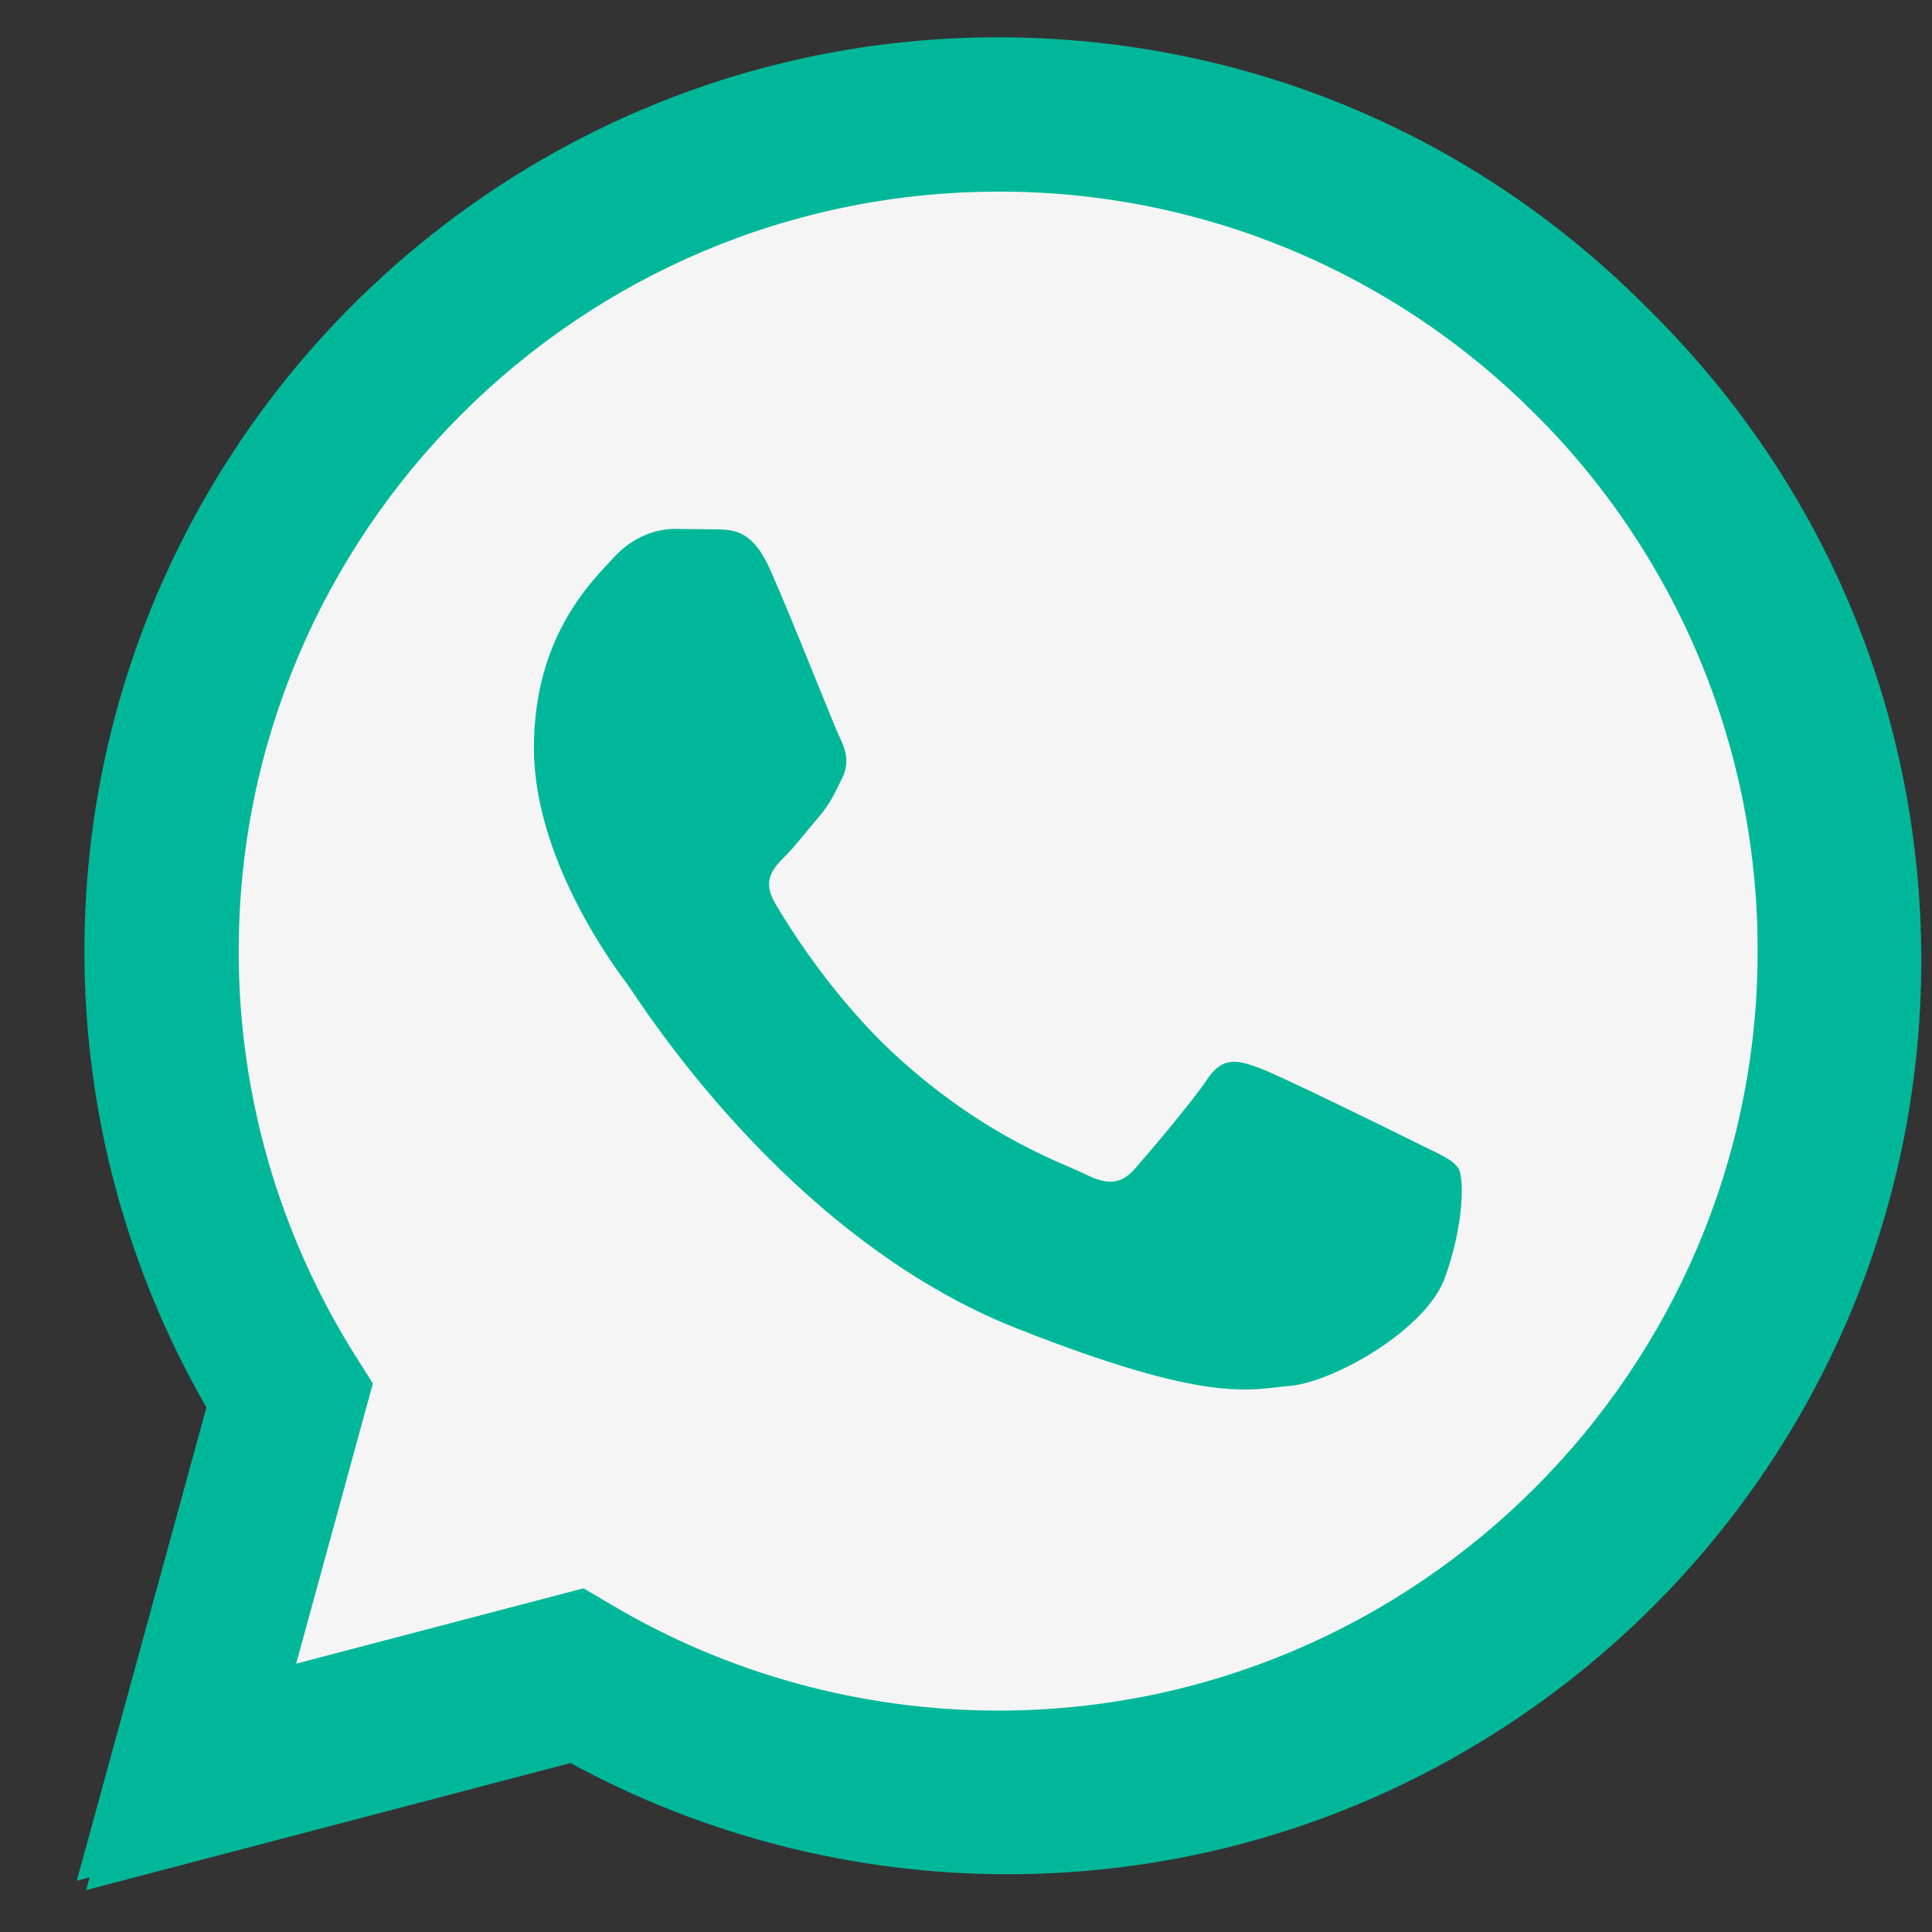 <svg width="20" height="20" viewBox="0 0 20 20" fill="none" xmlns="http://www.w3.org/2000/svg">
<rect x="0" y="0" width="20" height="20" fill="#333333" stroke="none"/>
<path d="M6.138 16.539L6.426 16.709C7.632 17.425 9.016 17.804 10.427 17.805H10.43C14.763 17.805 18.29 14.279 18.291 9.946C18.292 7.846 17.475 5.871 15.991 4.386C15.263 3.653 14.397 3.072 13.443 2.677C12.489 2.281 11.466 2.079 10.433 2.081C6.097 2.081 2.57 5.606 2.568 9.939C2.566 11.419 2.983 12.869 3.77 14.122L3.957 14.419L3.163 17.319L6.138 16.539ZM0.892 19.566L2.234 14.666C1.406 13.232 0.971 11.605 0.971 9.939C0.974 4.725 5.216 0.484 10.43 0.484C12.96 0.485 15.335 1.47 17.121 3.257C18.907 5.044 19.89 7.42 19.889 9.946C19.887 15.16 15.643 19.402 10.43 19.402H10.426C8.843 19.401 7.288 19.004 5.906 18.251L0.892 19.566Z" fill="#00B899"/>
<path d="M0.795 19.469L2.137 14.569C1.308 13.132 0.872 11.501 0.874 9.842C0.877 4.628 5.119 0.386 10.333 0.386C12.863 0.388 15.238 1.372 17.024 3.16C18.81 4.947 19.793 7.323 19.792 9.849C19.79 15.062 15.546 19.305 10.333 19.305H10.329C8.746 19.304 7.191 18.907 5.809 18.154L0.795 19.469Z" fill="#00B899"/>
<path d="M10.336 1.984C5.999 1.984 2.473 5.509 2.471 9.842C2.469 11.322 2.886 12.772 3.673 14.025L3.86 14.322L3.066 17.222L6.041 16.442L6.329 16.612C7.535 17.328 8.919 17.707 10.33 17.708H10.333C14.666 17.708 18.193 14.182 18.195 9.849C18.198 8.816 17.996 7.792 17.601 6.838C17.206 5.884 16.626 5.017 15.894 4.288C15.166 3.556 14.3 2.975 13.346 2.579C12.392 2.184 11.369 1.981 10.336 1.984Z" fill="#F5F5F5"/>
<path fill-rule="evenodd" clip-rule="evenodd" d="M7.969 5.889C7.792 5.495 7.605 5.487 7.437 5.48L6.984 5.475C6.826 5.475 6.57 5.534 6.354 5.771C6.137 6.007 5.527 6.579 5.527 7.742C5.527 8.904 6.374 10.028 6.492 10.186C6.61 10.344 8.127 12.806 10.529 13.753C12.525 14.54 12.931 14.384 13.365 14.345C13.798 14.305 14.763 13.773 14.96 13.221C15.157 12.669 15.157 12.196 15.098 12.097C15.039 11.998 14.881 11.94 14.645 11.822C14.408 11.703 13.246 11.132 13.03 11.053C12.813 10.974 12.656 10.934 12.498 11.171C12.34 11.408 11.888 11.94 11.75 12.097C11.612 12.255 11.474 12.275 11.238 12.157C11.001 12.039 10.24 11.789 9.337 10.984C8.635 10.357 8.161 9.584 8.022 9.347C7.884 9.111 8.008 8.983 8.126 8.865C8.232 8.759 8.363 8.589 8.481 8.451C8.599 8.313 8.638 8.215 8.717 8.057C8.796 7.9 8.756 7.761 8.697 7.643C8.638 7.525 8.179 6.356 7.969 5.889Z" fill="#00B899"/>
</svg>
